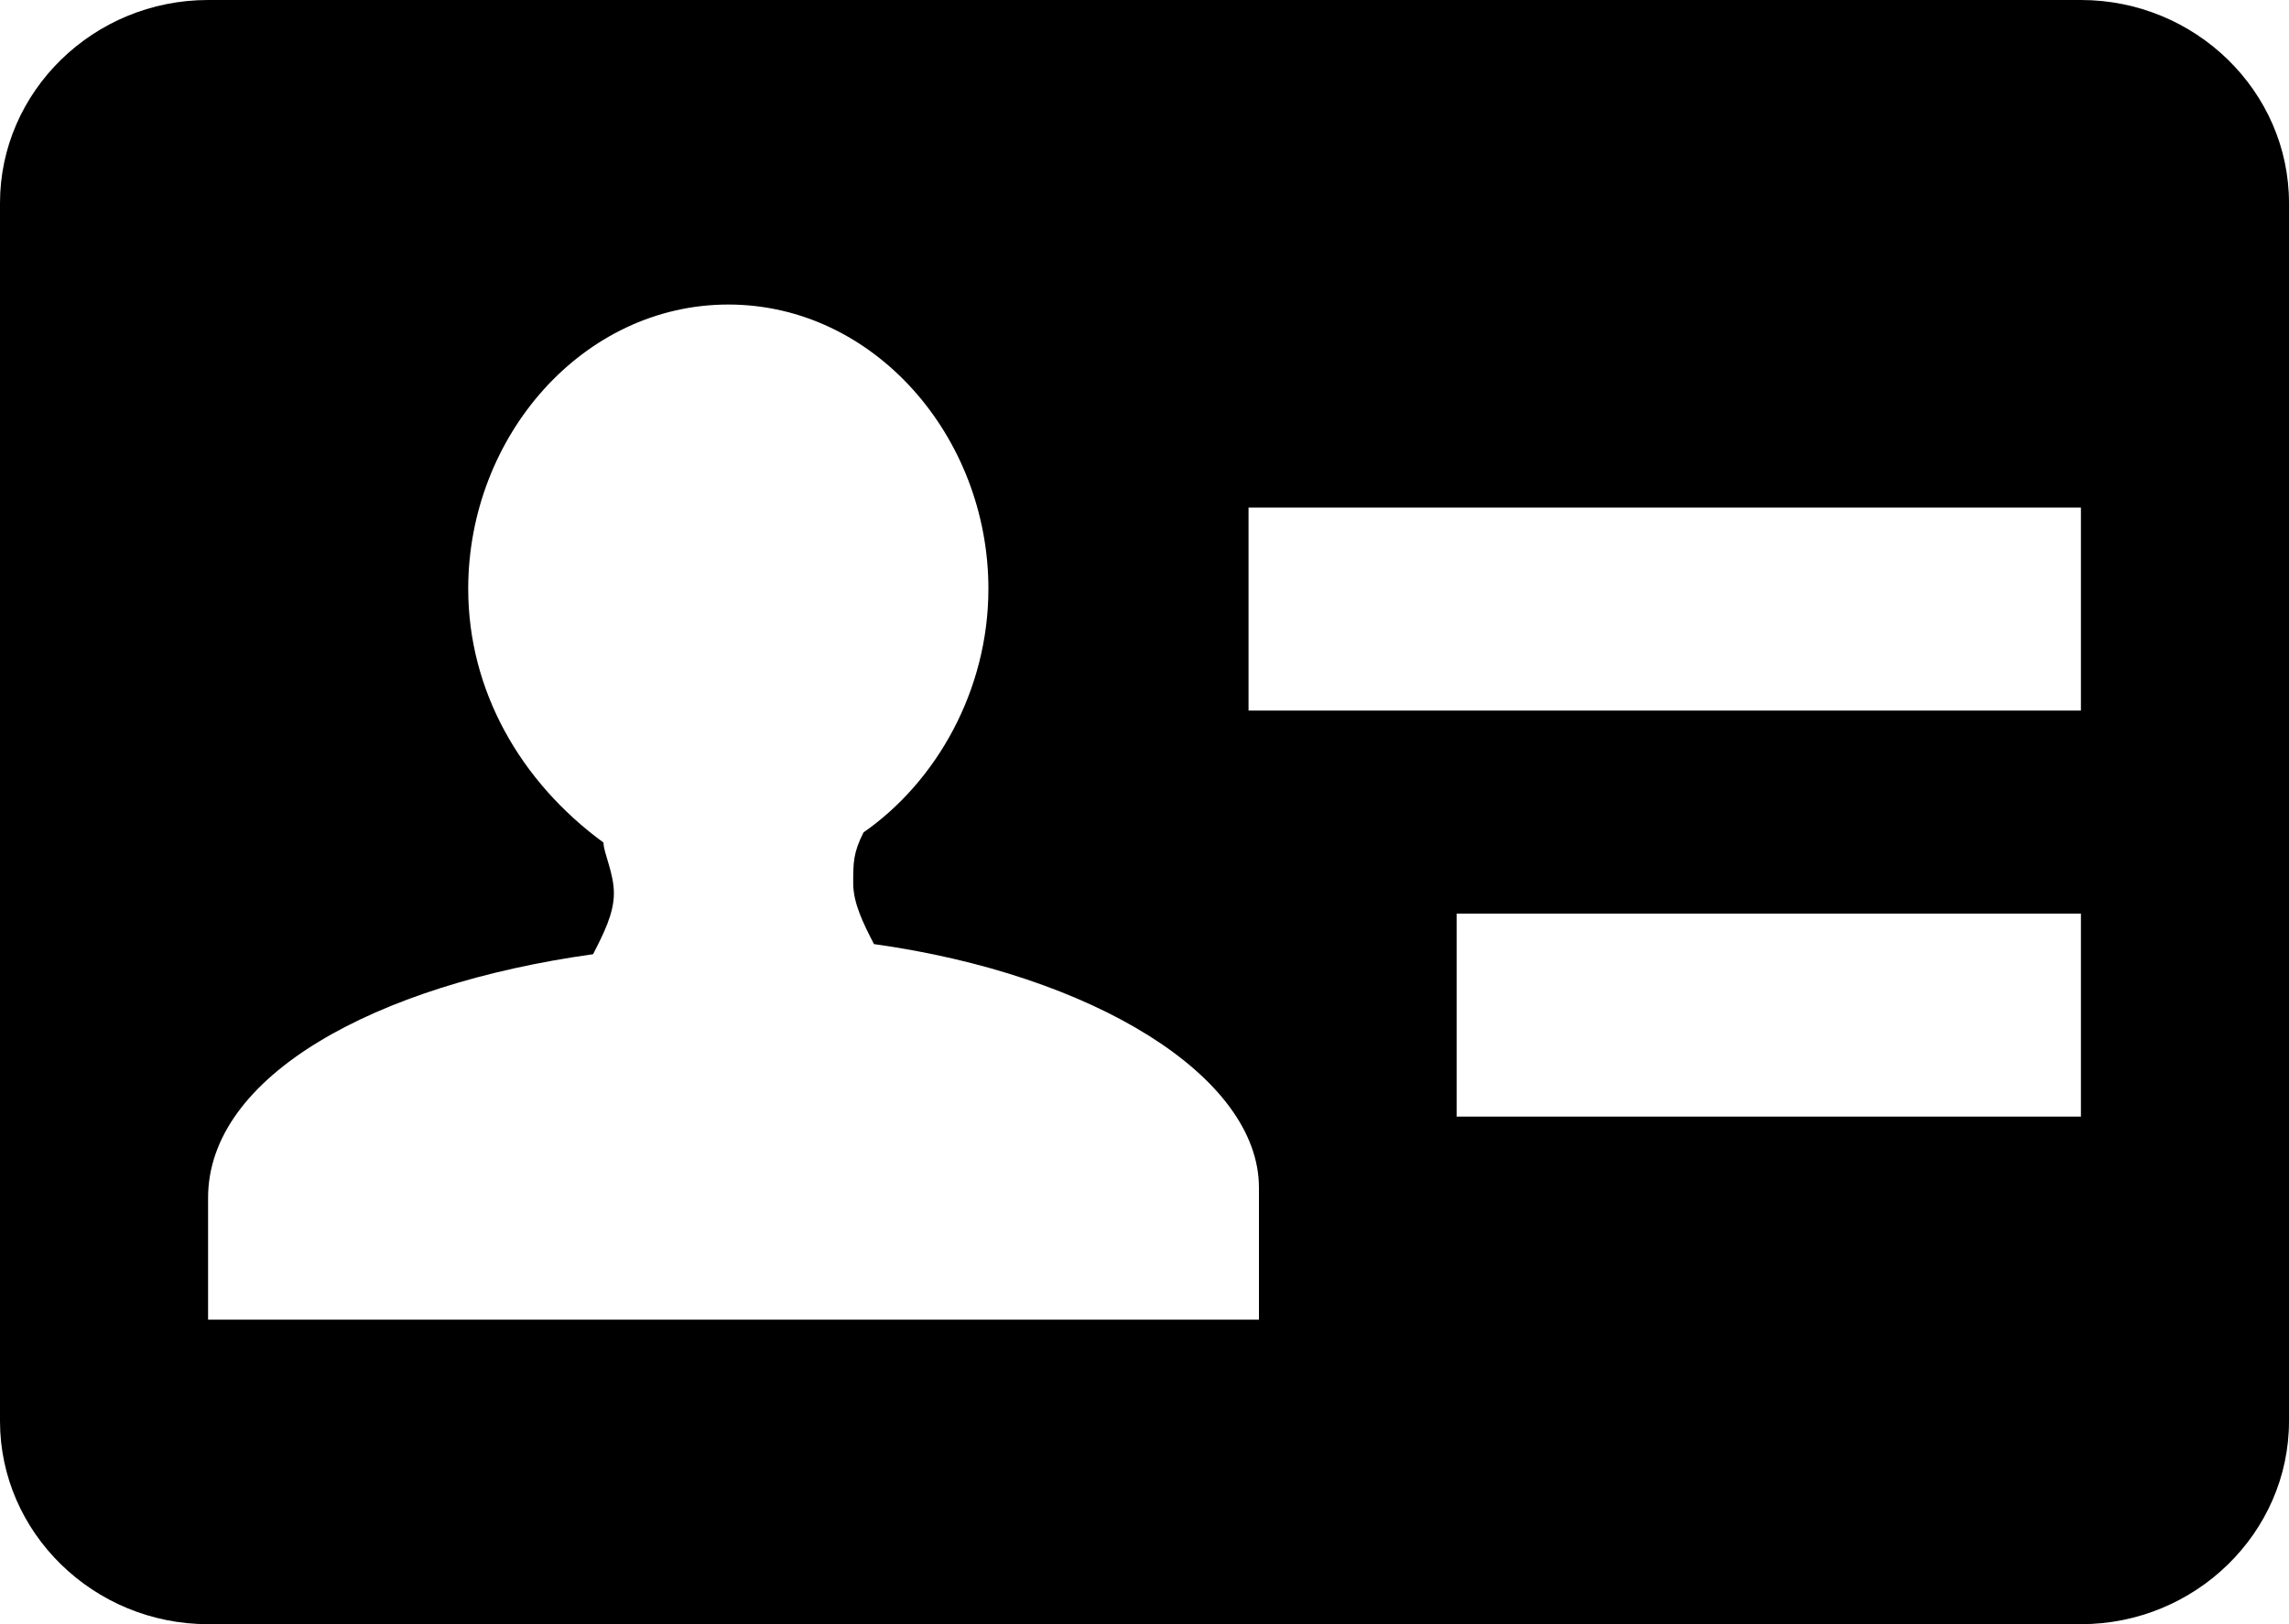 <svg width="31" height="22" viewBox="0 0 31 22" fill="none" xmlns="http://www.w3.org/2000/svg">
<path d="M28.182 0H2.818C1.268 0 0 1.237 0 2.75V19.25C0 20.762 1.268 22 2.818 22H28.182C29.732 22 31 20.762 31 19.25V2.75C31 1.237 29.732 0 28.182 0ZM16.909 17.875H2.818V16.225C2.818 14.575 5.073 13.338 8.032 12.925C8.173 12.65 8.314 12.375 8.314 12.1C8.314 11.825 8.173 11.55 8.173 11.413C7.045 10.588 6.341 9.35 6.341 7.975C6.341 5.913 7.891 4.125 9.864 4.125C11.836 4.125 13.386 5.913 13.386 7.975C13.386 9.35 12.682 10.588 11.695 11.275C11.555 11.55 11.555 11.688 11.555 11.963C11.555 12.238 11.695 12.513 11.836 12.788C14.796 13.2 17.05 14.575 17.05 16.088V17.875H16.909ZM28.182 15.125H19.727V12.375H28.182V15.125ZM28.182 9.625H16.909V6.875H28.182V9.625Z" fill="black"/>
</svg>
